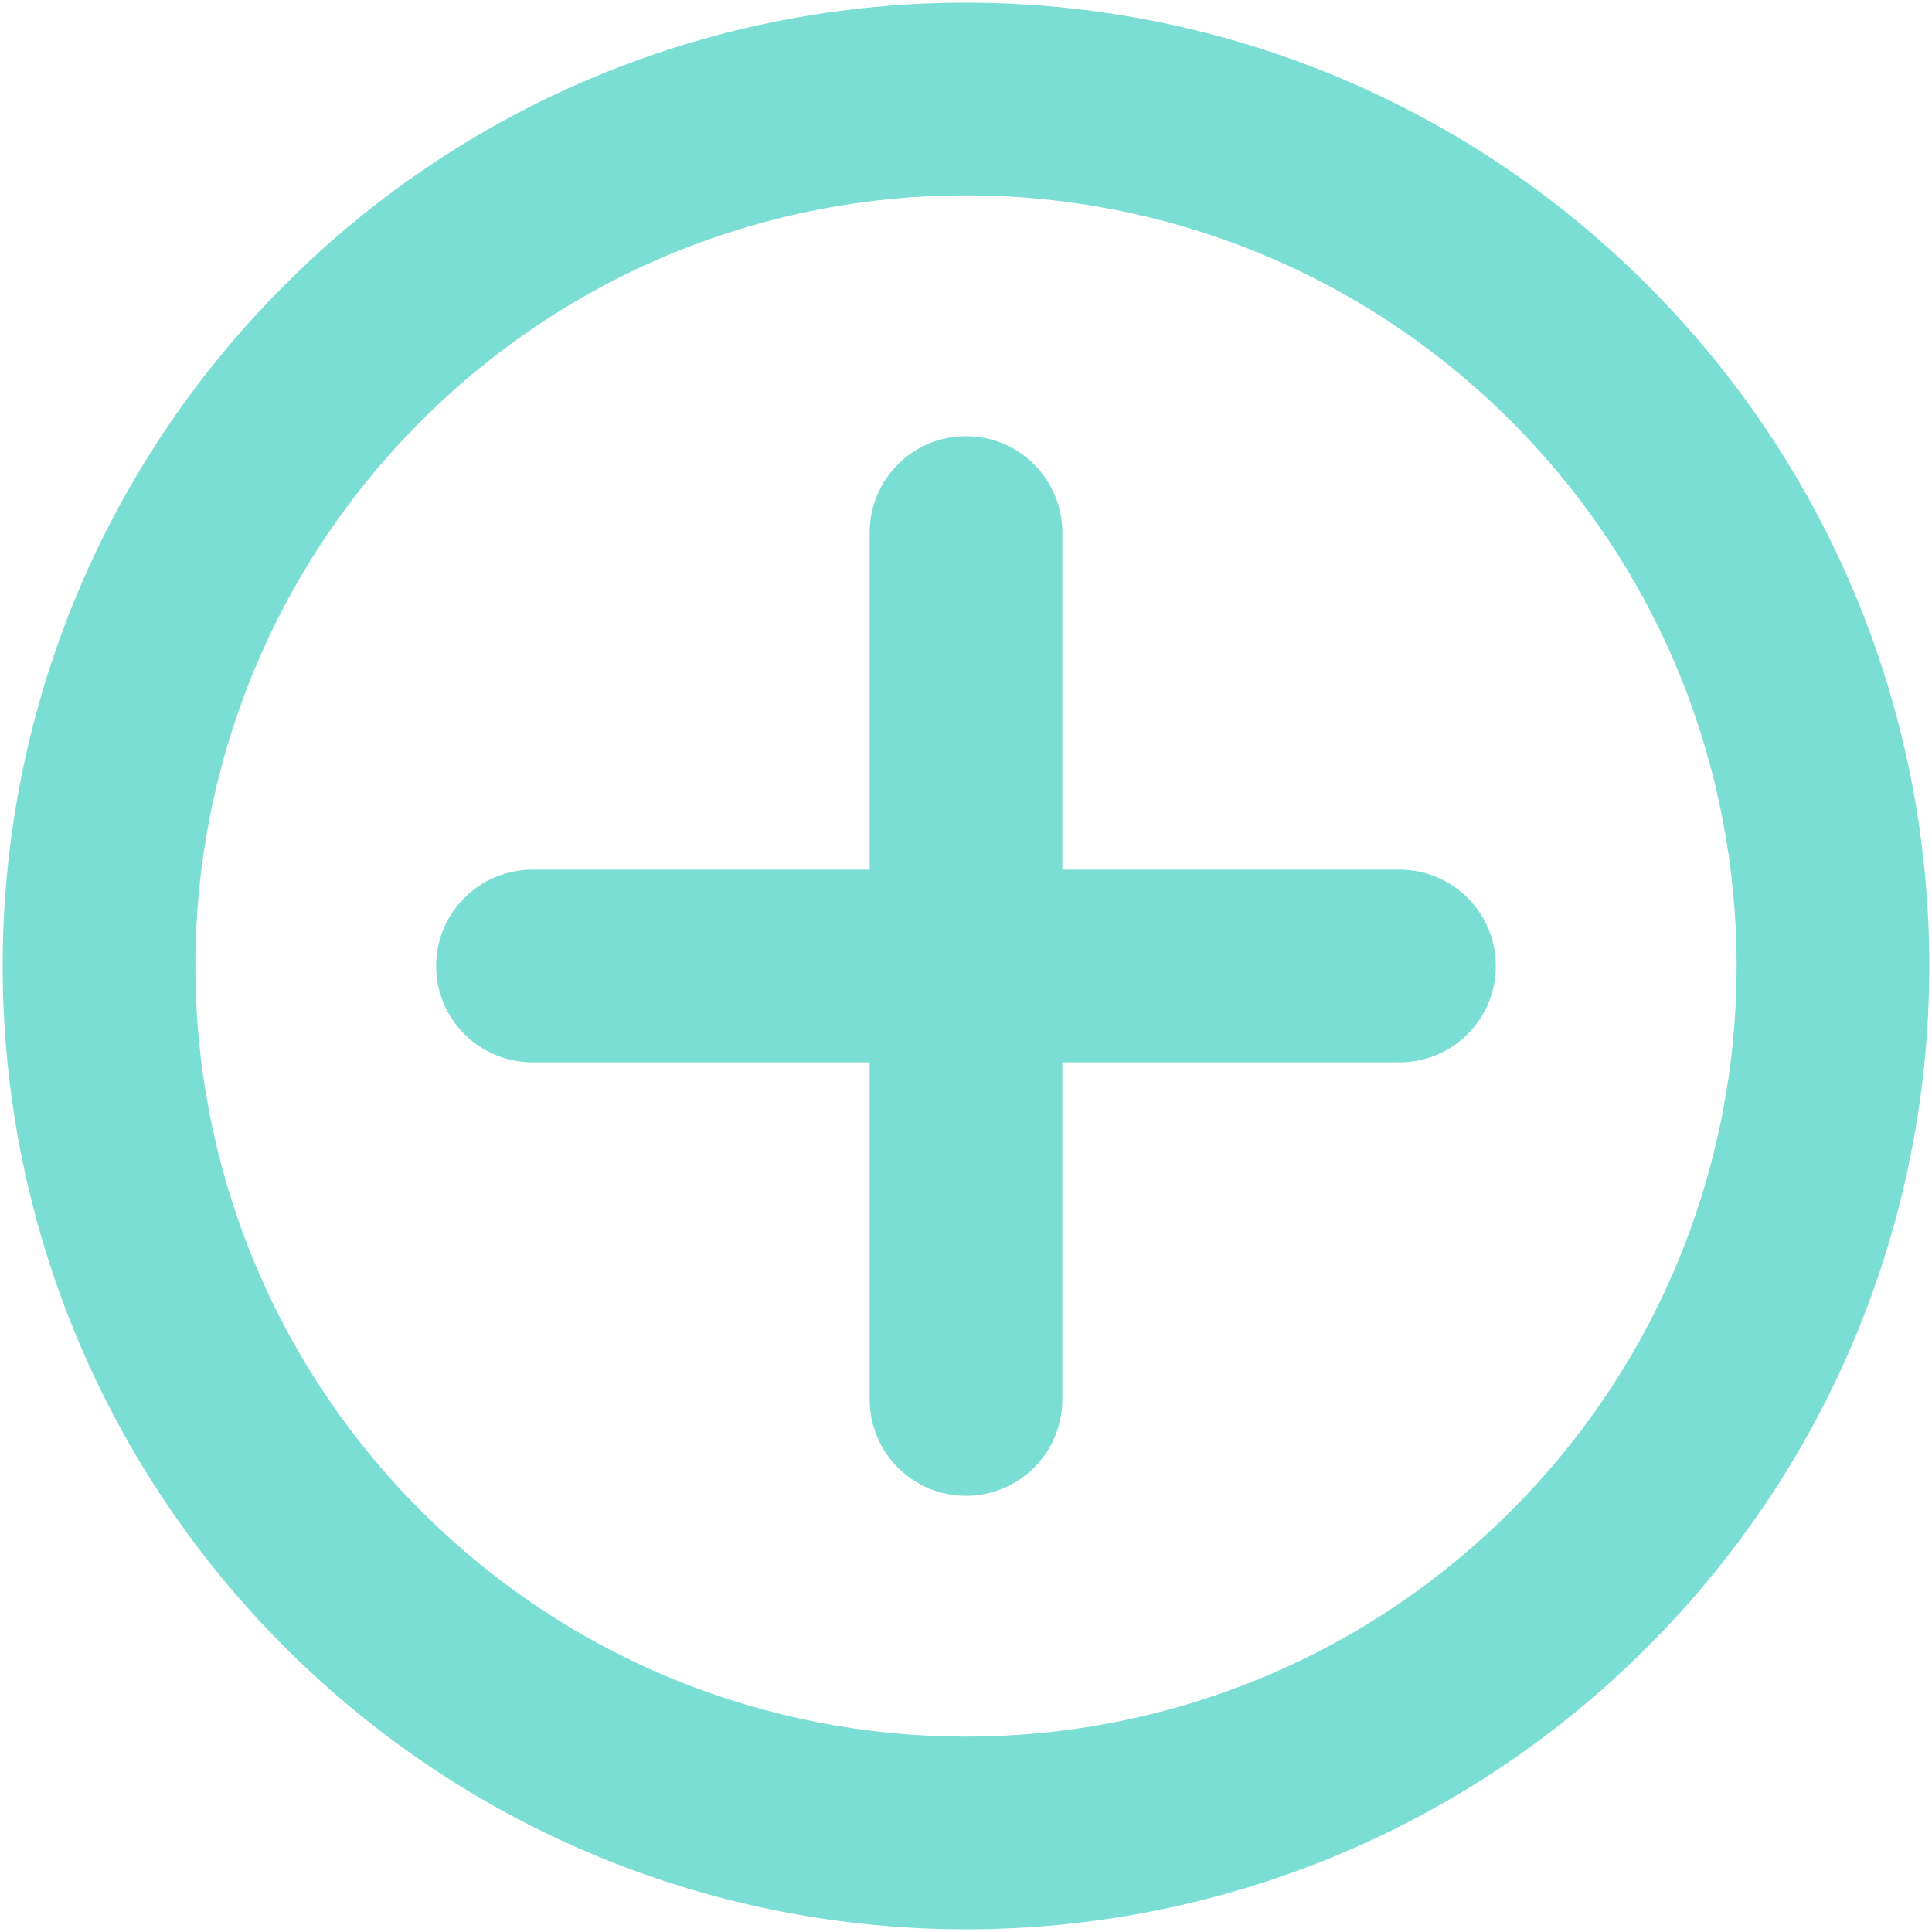 <?xml version="1.0" encoding="UTF-8" standalone="no"?>
<svg width="361px" height="361px" viewBox="0 0 361 361" version="1.1" xmlns="http://www.w3.org/2000/svg" xmlns:xlink="http://www.w3.org/1999/xlink">
    <!-- Generator: Sketch 3.8.2 (29753) - http://www.bohemiancoding.com/sketch -->
    <title>plus</title>
    <desc>Created with Sketch.</desc>
    <defs></defs>
    <g id="Page-1" stroke="none" stroke-width="1" fill="none" fill-rule="evenodd">
        <g id="plus" fill="#7ADED4">
            <path d="M53.221,53.221 C-17.073,123.515 -17.072,237.485 53.221,307.779 C123.514,378.073 237.486,378.073 307.78,307.779 C378.073,237.486 378.073,123.514 307.78,53.221 C237.485,-17.073 123.514,-17.072 53.221,53.221 L53.221,53.221 Z M282.323,282.324 C226.088,338.553 134.912,338.555 78.677,282.324 C22.441,226.089 22.442,134.911 78.677,78.677 C134.913,22.441 226.088,22.442 282.324,78.676 C338.559,134.913 338.559,226.088 282.323,282.324 L282.323,282.324 Z" id="Shape"></path>
            <path d="M261.5,162.5 L198.5,162.5 L198.5,99.5 C198.5,89.559 190.441,81.5 180.5,81.5 C170.559,81.5 162.5,89.559 162.5,99.5 L162.5,162.5 L99.5,162.5 C89.559,162.5 81.5,170.559 81.5,180.5 C81.5,190.441 89.559,198.5 99.5,198.5 L162.5,198.5 L162.5,261.5 C162.5,271.441 170.559,279.5 180.5,279.5 C190.441,279.5 198.5,271.441 198.5,261.5 L198.5,198.5 L261.5,198.5 C271.441,198.5 279.5,190.441 279.5,180.5 C279.5,170.559 271.441,162.5 261.5,162.5 L261.5,162.5 Z" id="Shape"></path>
        </g>
    </g>
</svg>
